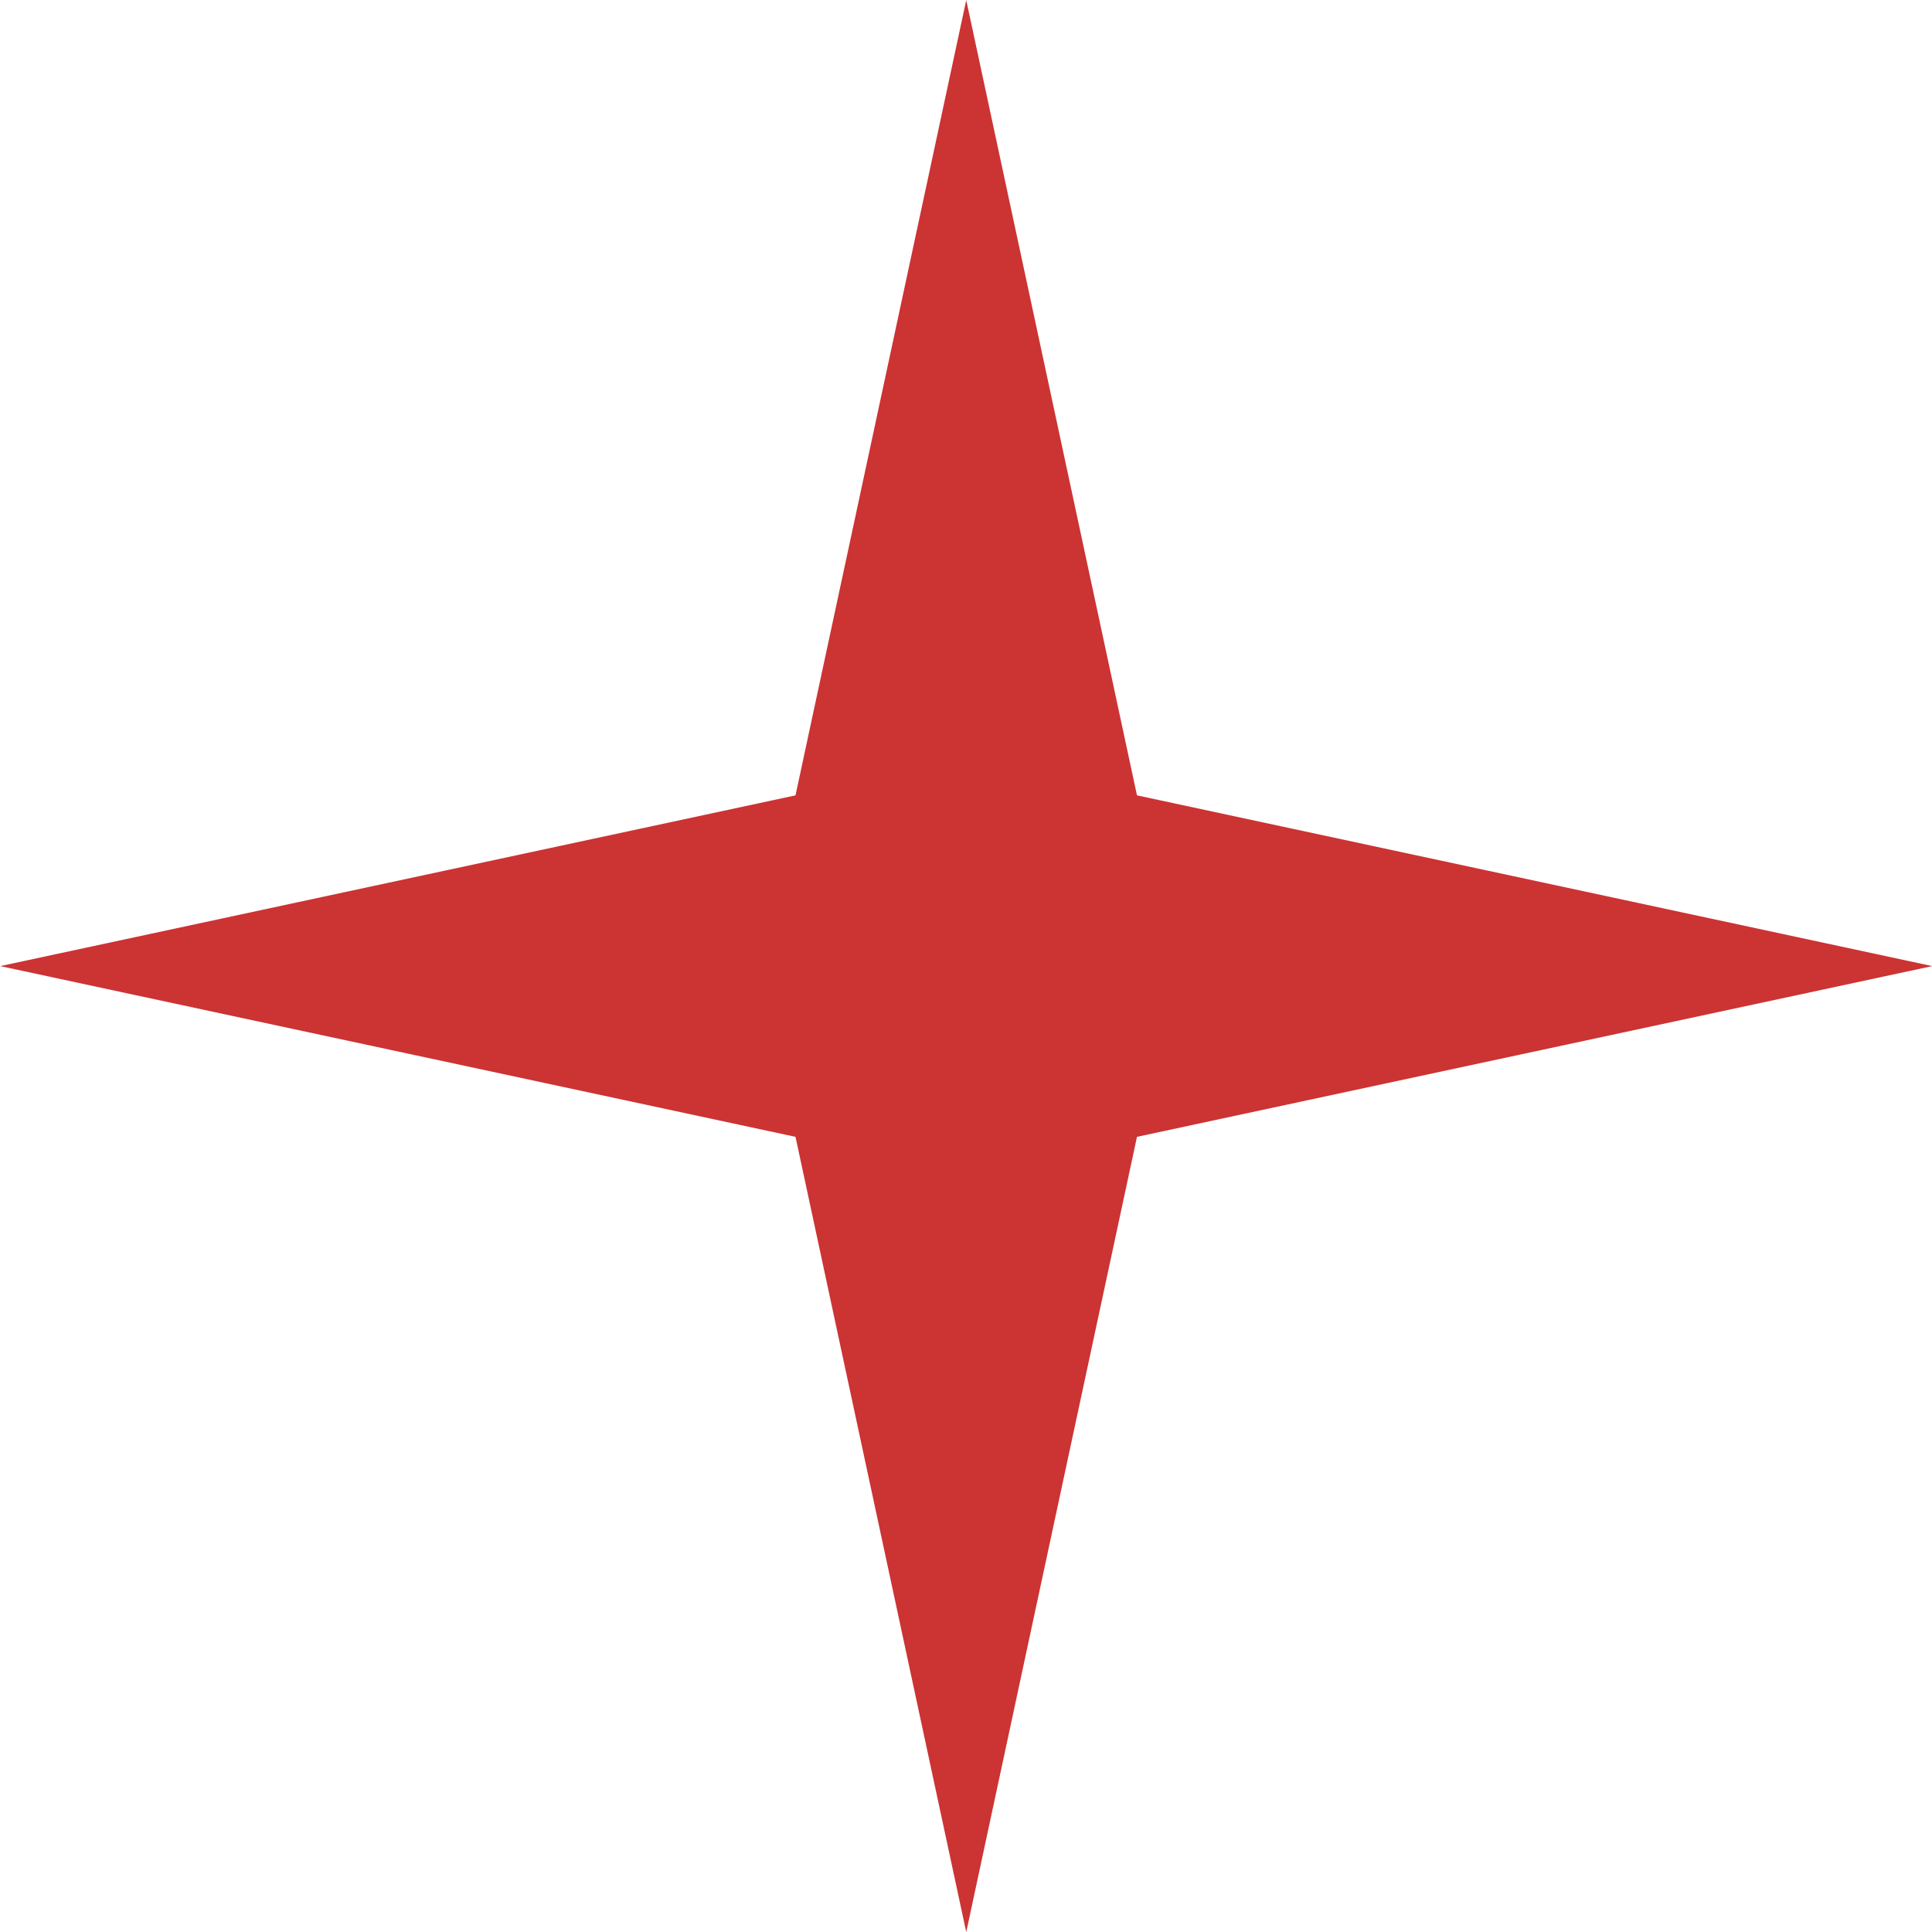 <svg width="80" height="80" viewBox="0 0 80 80" fill="none" xmlns="http://www.w3.org/2000/svg">
<path d="M40.01 0.004L47.08 32.934L80.01 40.004L47.08 47.074L40.01 80.004L32.94 47.074L0.01 40.004L32.94 32.934L40.01 0.004Z" fill="#CC3333"/>
</svg>
